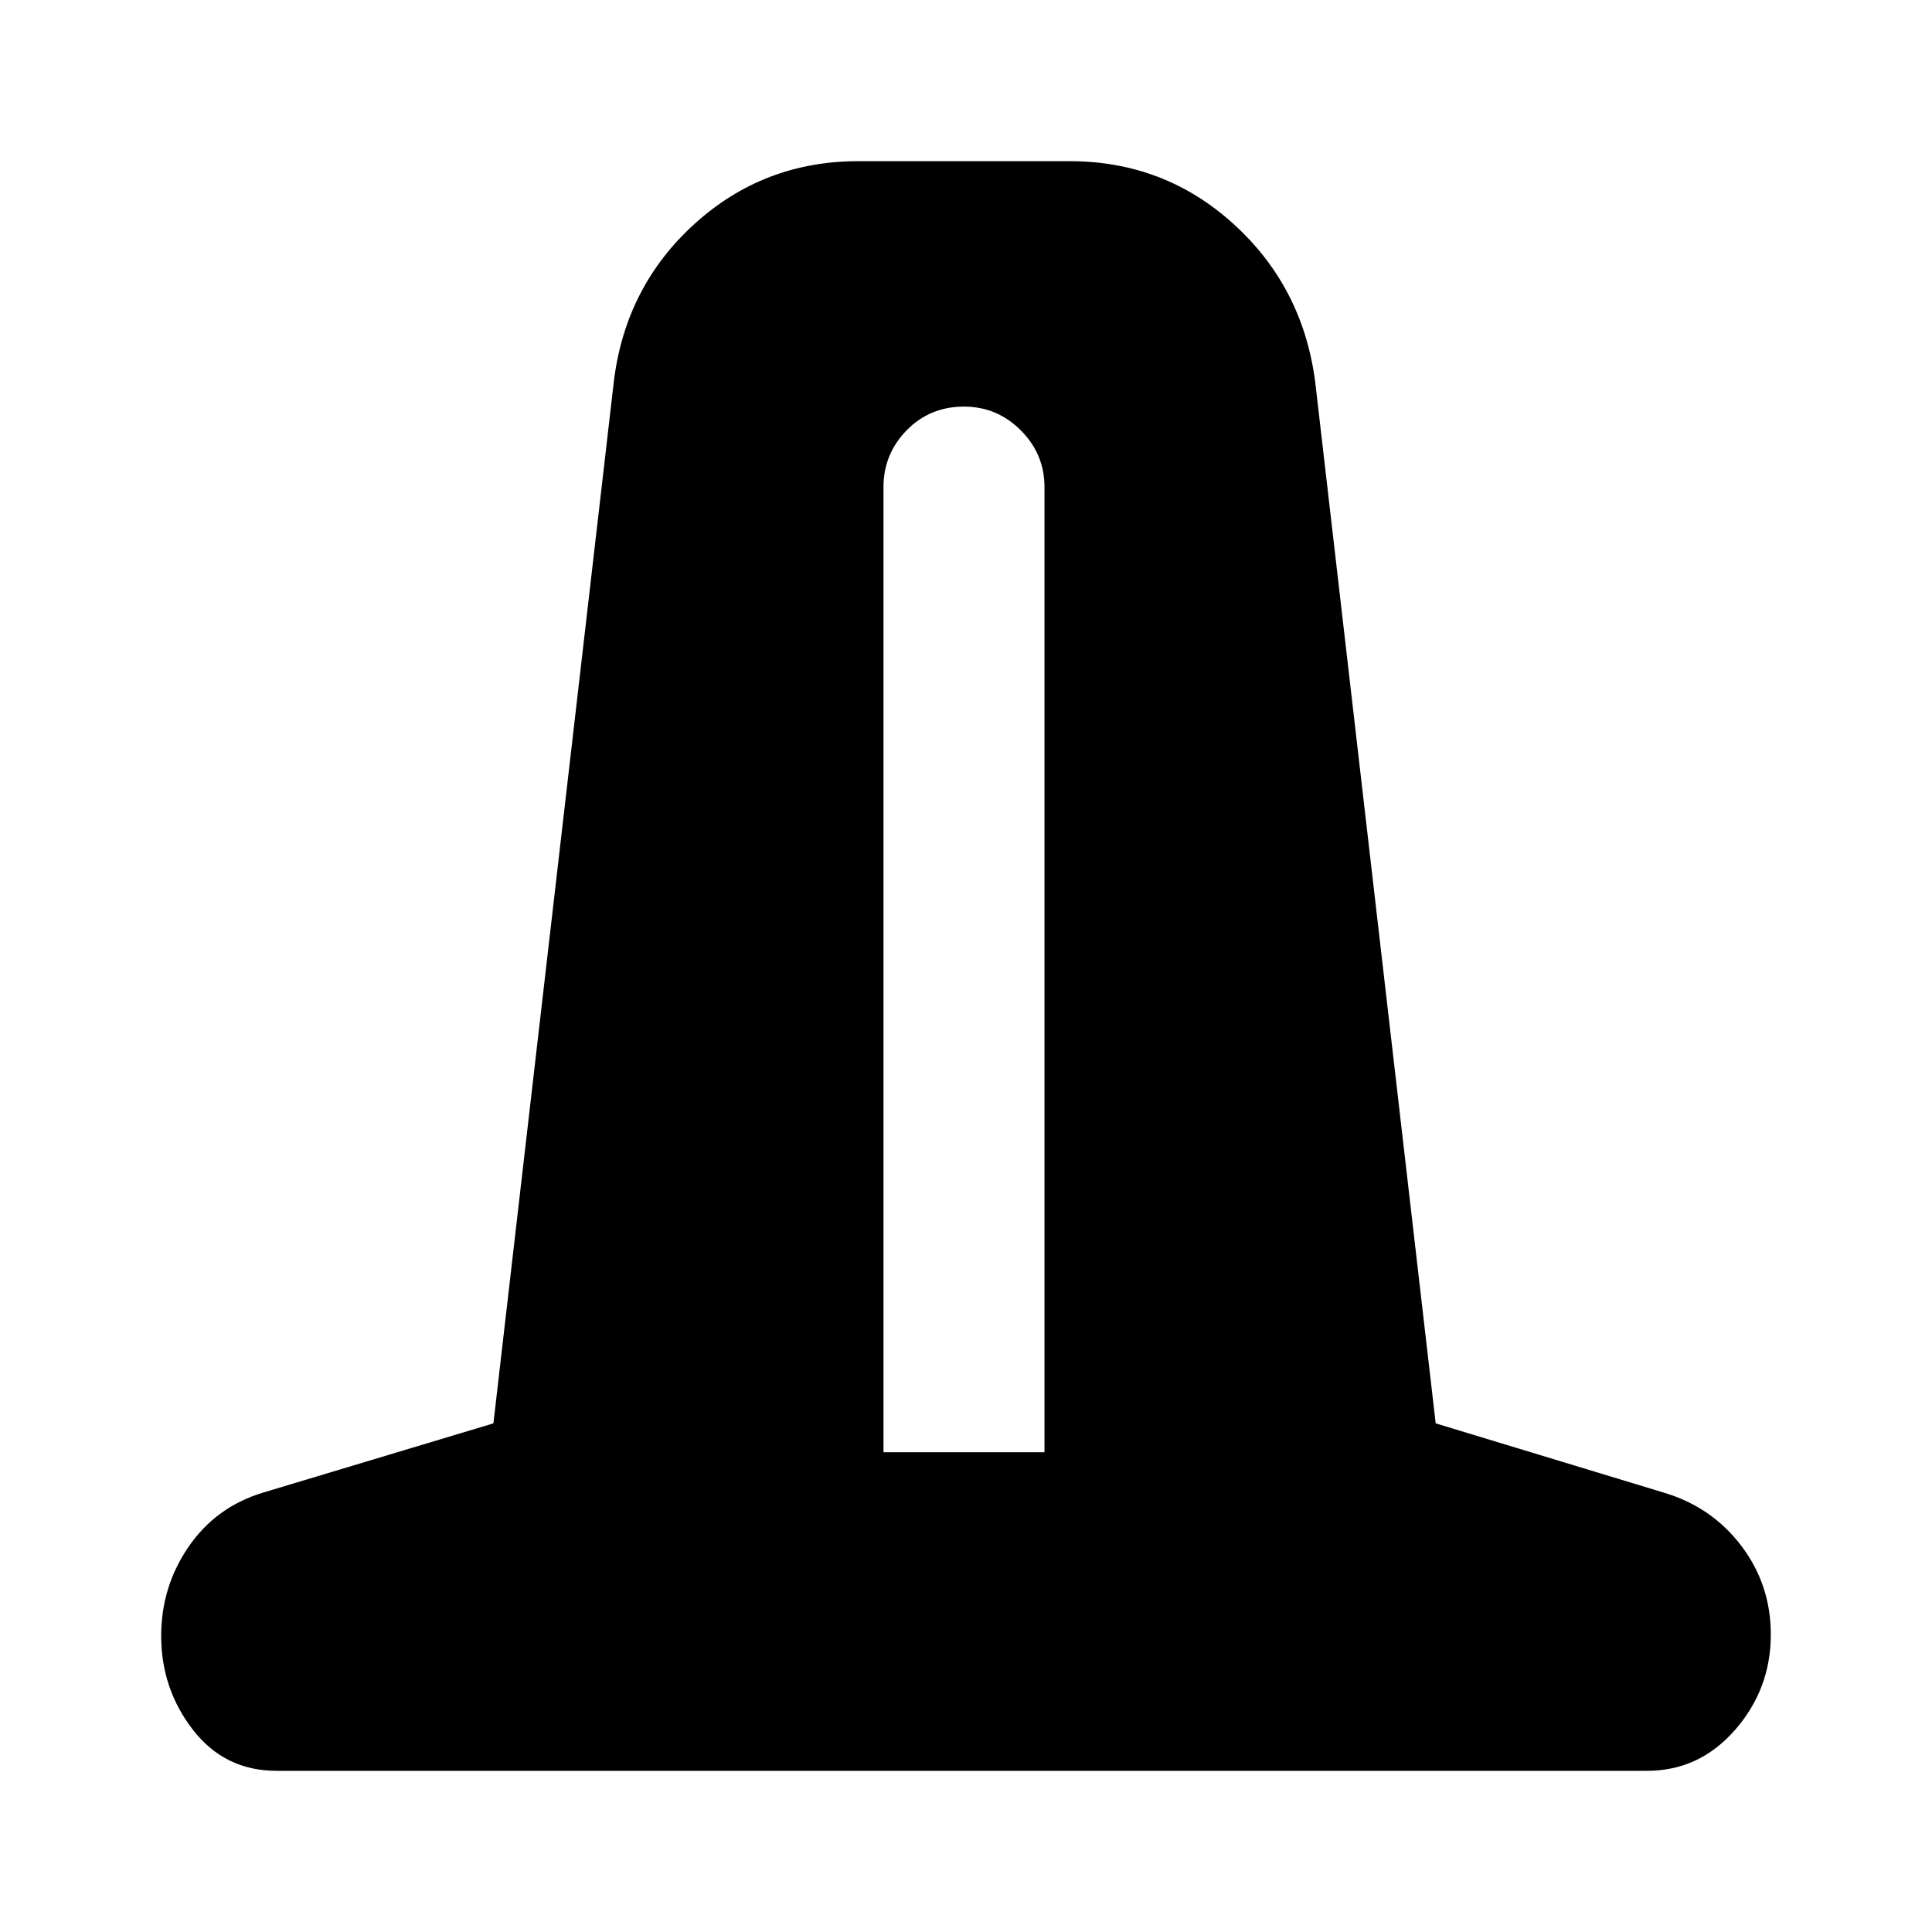 <svg xmlns="http://www.w3.org/2000/svg" height="24" viewBox="0 -960 960 960" width="24"><path d="M137.43-80.09q-25.76 0-41.55-20.36-15.79-20.36-15.79-46.68 0-24.39 13.56-44.22 13.57-19.82 36.96-26.95l114.56-34.44 59.87-517.91q5.82-47.07 40.15-78.17 34.34-31.09 81.24-31.09h105.14q47 0 81.41 31.24t40.54 78.45l59.87 517.48 113.44 34.44q23.82 7.13 38.45 26.45 14.63 19.33 14.63 44.01 0 27.1-17.78 47.43-17.78 20.32-43.7 20.32h-681ZM439-238.39h80v-479.57q0-16.43-11.78-28.21-11.79-11.79-28.22-11.79-17 0-28.5 11.79-11.5 11.78-11.5 28.21v479.57Z"/></svg>